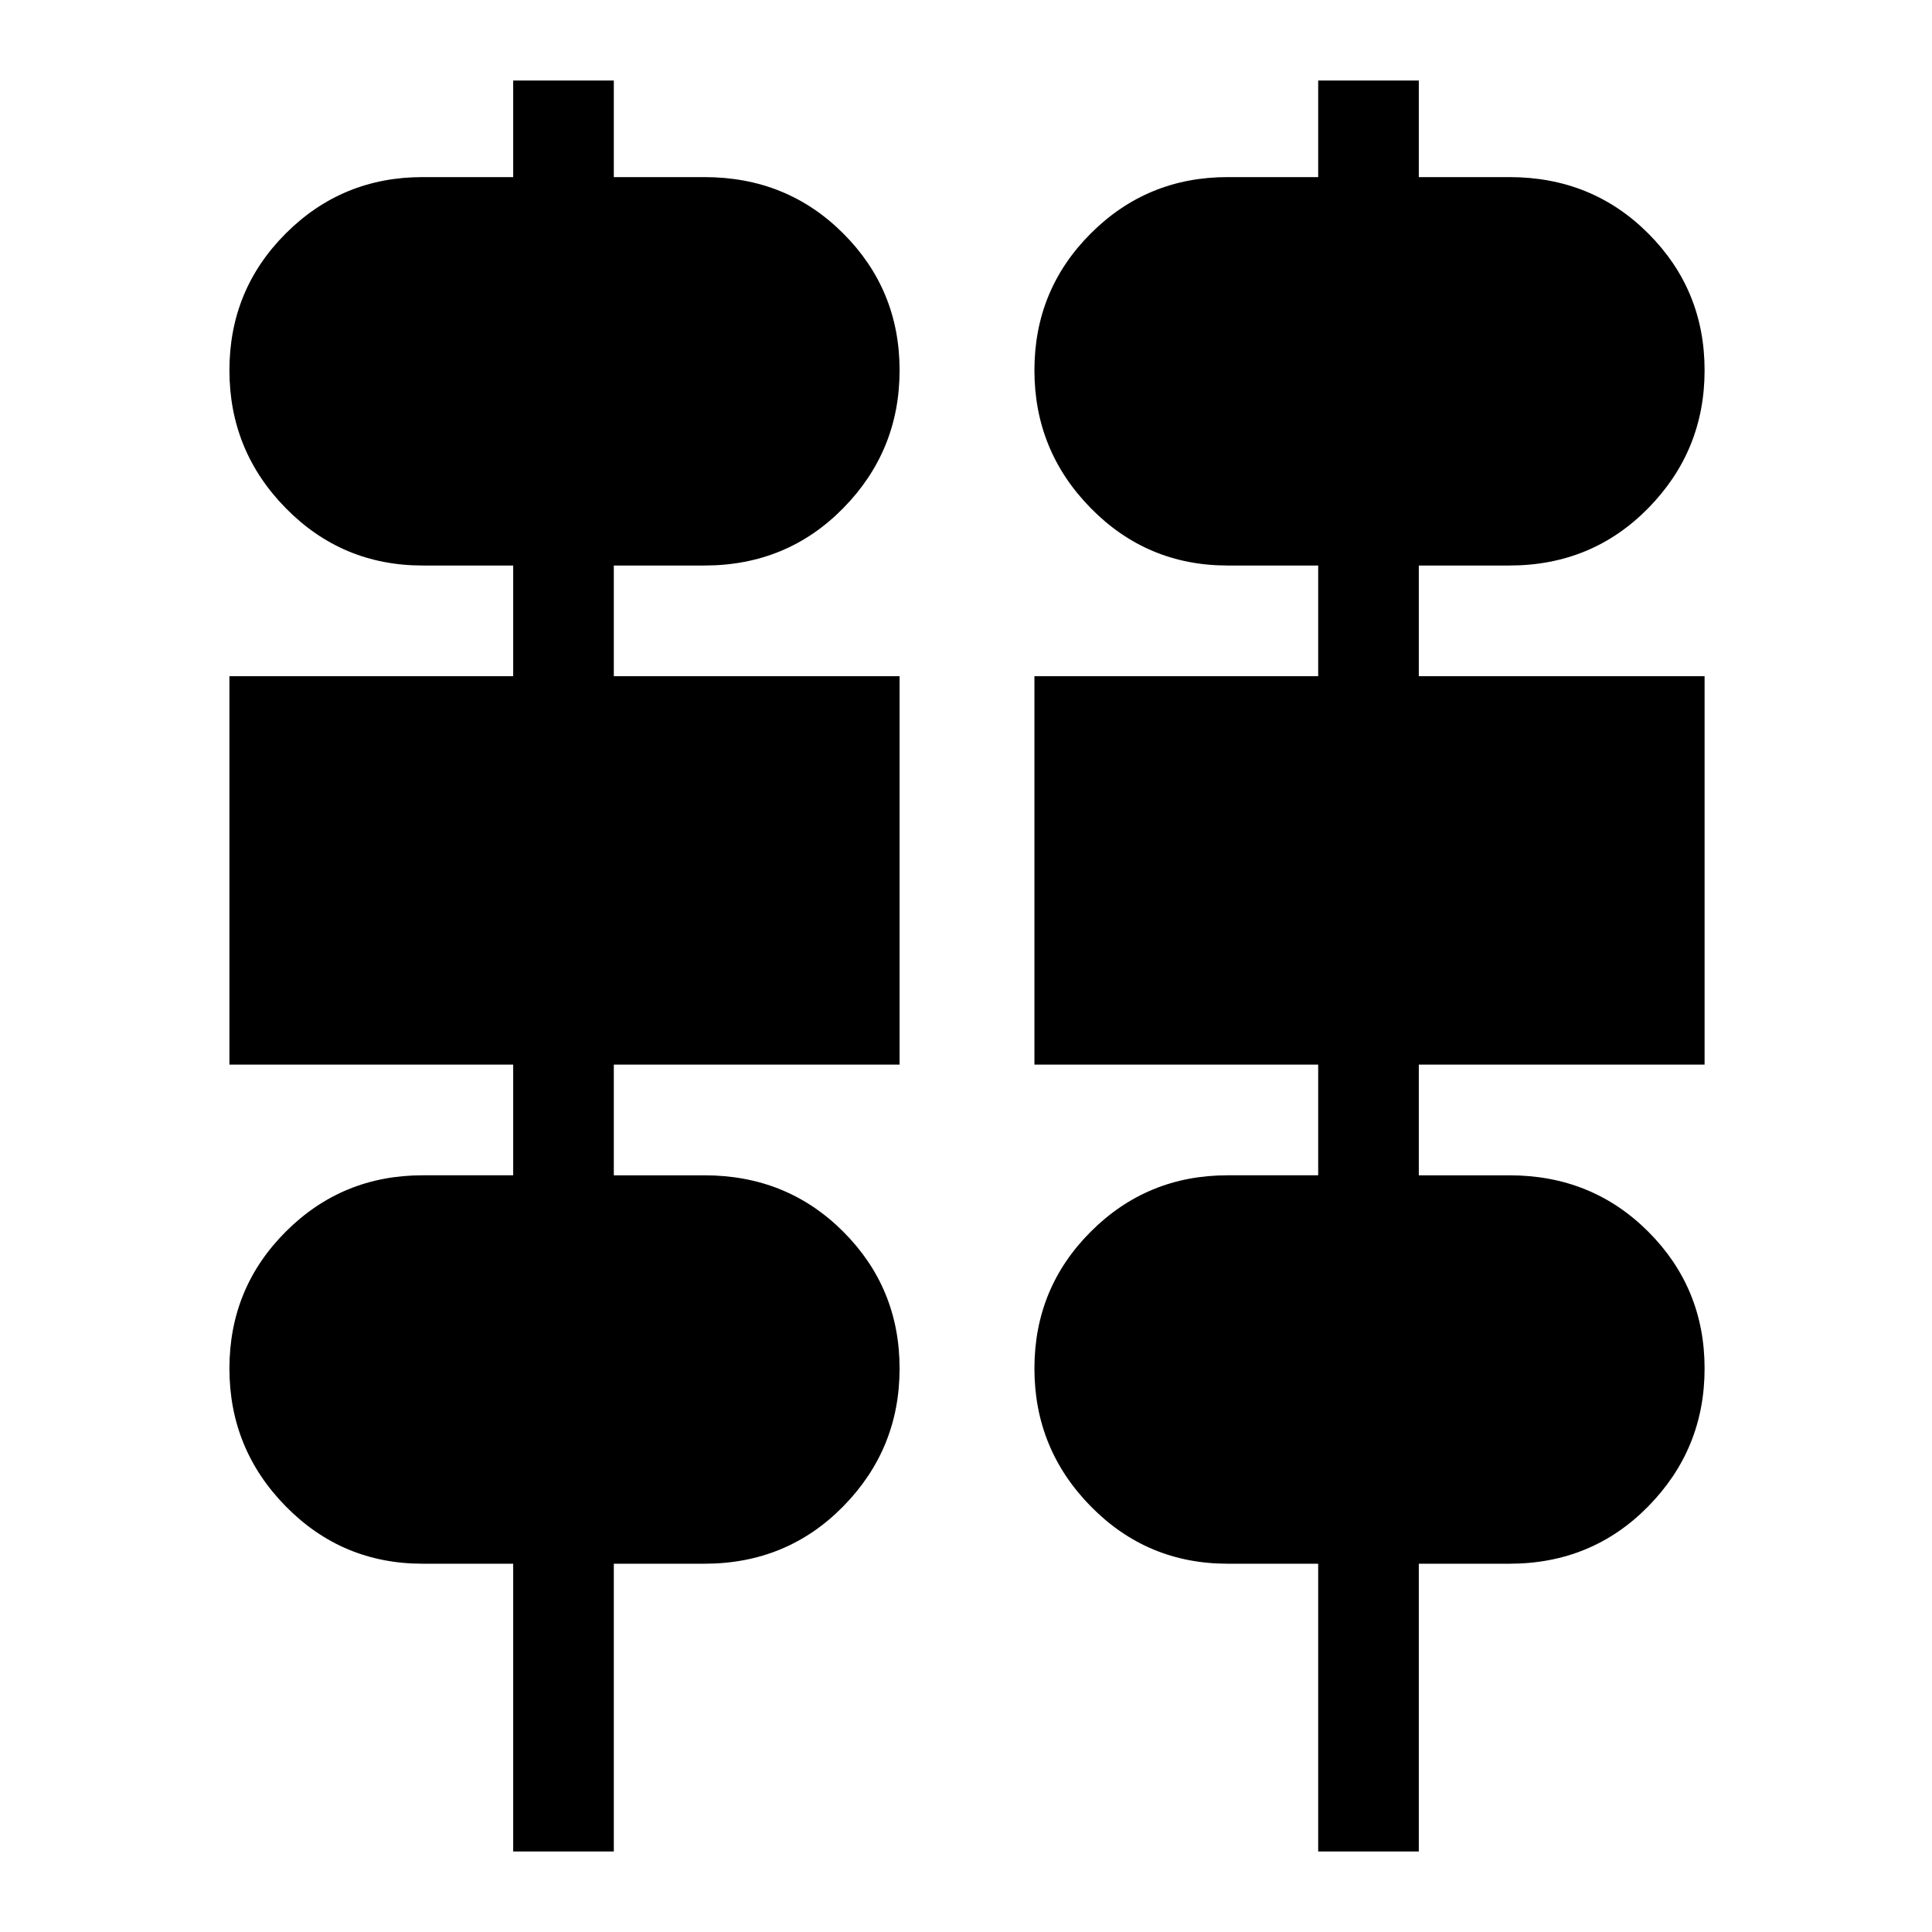 <svg xmlns="http://www.w3.org/2000/svg" height="48" width="48"><path d="M12.75 46v-7.15H10.5q-2 0-3.4-1.425T5.7 34q0-2 1.4-3.4t3.4-1.4h2.25v-2.75H5.7V16.8h7.05v-2.75H10.5q-2 0-3.4-1.425T5.7 9.2q0-2 1.4-3.4t3.4-1.4h2.25V2h2.5v2.4h2.25q2.05 0 3.45 1.4 1.4 1.4 1.4 3.4t-1.4 3.425q-1.4 1.425-3.45 1.425h-2.25v2.75h7.1v9.65h-7.1v2.75h2.25q2.05 0 3.45 1.4 1.4 1.4 1.4 3.4t-1.4 3.425q-1.4 1.425-3.45 1.425h-2.25V46Zm20 0v-7.15H30.5q-2 0-3.4-1.425T25.7 34q0-2 1.4-3.4t3.4-1.4h2.25v-2.75H25.7V16.8h7.05v-2.75H30.5q-2 0-3.4-1.425T25.7 9.2q0-2 1.4-3.4t3.4-1.4h2.25V2h2.5v2.4h2.25q2.05 0 3.45 1.4 1.4 1.4 1.4 3.4t-1.4 3.425q-1.4 1.425-3.45 1.425h-2.25v2.75h7.1v9.65h-7.1v2.75h2.25q2.05 0 3.45 1.4 1.4 1.4 1.4 3.4t-1.4 3.425q-1.4 1.425-3.45 1.425h-2.25V46Z"/></svg>